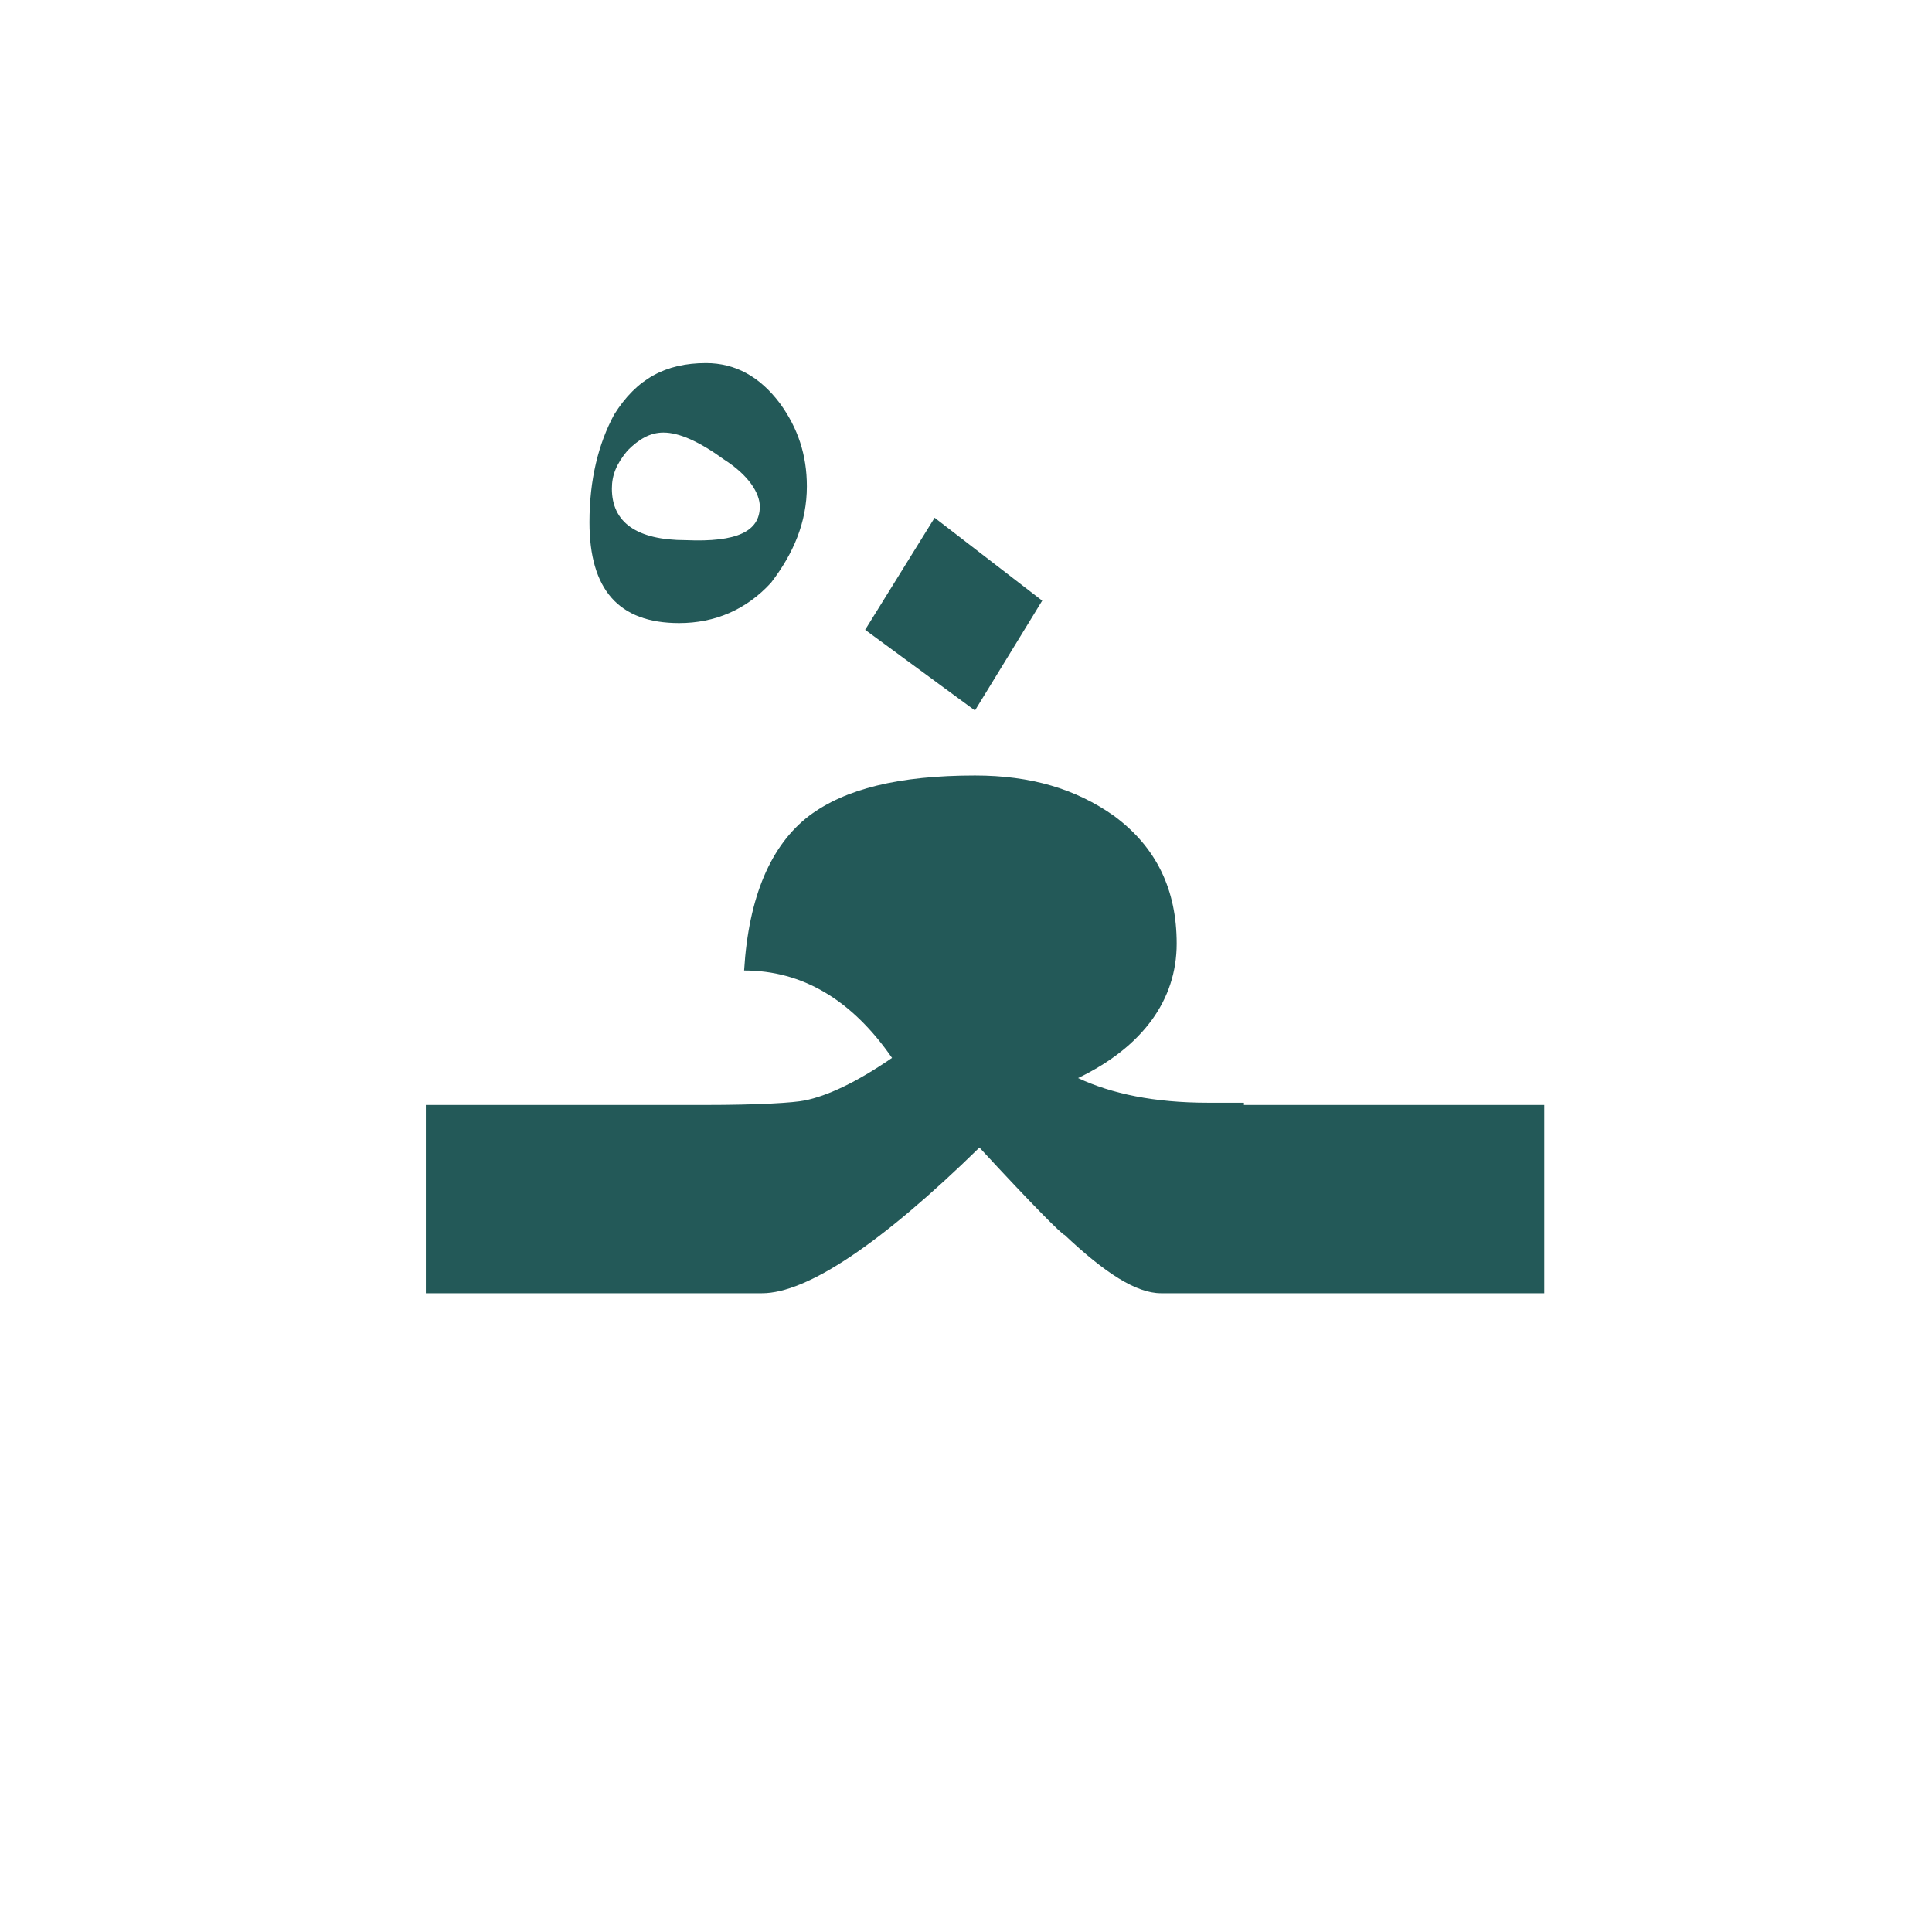 <?xml version="1.0" encoding="utf-8"?>
<!-- Generator: Adobe Illustrator 22.0.1, SVG Export Plug-In . SVG Version: 6.00 Build 0)  -->
<svg version="1.1" id="Layer_1" xmlns="http://www.w3.org/2000/svg" xmlns:xlink="http://www.w3.org/1999/xlink" x="0px" y="0px"
	 viewBox="0 0 86.2 86.2" style="enable-background:new 0 0 86.2 86.2;" xml:space="preserve">
<style type="text/css">
	.st0{fill:#235958;}
</style>
<g>
	<path class="st0" d="M36,21.7c0,1.6-0.6,3-1.6,4.3c-1.1,1.2-2.5,1.8-4.1,1.8c-2.7,0-4-1.5-4-4.5c0-1.9,0.4-3.5,1.1-4.8
		c1-1.6,2.3-2.3,4.1-2.3c1.3,0,2.4,0.6,3.3,1.8C35.6,19.1,36,20.3,36,21.7z M33.9,22.6c0-0.6-0.5-1.4-1.6-2.1
		c-1.1-0.8-2-1.2-2.7-1.2c-0.6,0-1.1,0.3-1.6,0.8c-0.5,0.6-0.7,1.1-0.7,1.7c0,1.5,1.1,2.3,3.3,2.3C32.9,24.2,33.9,23.7,33.9,22.6z"
		/>
</g>
<g>
	<polygon class="st0" points="46.5,26.8 41.7,23.1 38.6,28.1 43.5,31.7 	"/>
	<path class="st0" d="M55.5,49.2c-0.4,0-0.7,0-0.9,0c-0.1,0-0.1,0-0.2,0c-0.1,0-0.3,0-0.5,0c-2.4,0-4.3-0.4-5.8-1.1
		c2.9-1.4,4.4-3.5,4.4-6c0-2.4-0.9-4.3-2.8-5.7c-1.7-1.2-3.7-1.8-6.2-1.8c-3.4,0-5.8,0.6-7.4,1.8c-1.7,1.3-2.7,3.6-2.9,6.9
		c2.6,0,4.8,1.3,6.6,3.9c-1.6,1.1-2.9,1.7-3.9,1.9c-0.5,0.1-2,0.2-4.5,0.2H19v8.4h12.4h2.1H34c2,0,5.3-2.2,9.7-6.5
		c2.4,2.6,3.7,3.9,3.8,3.9c1.8,1.7,3.2,2.6,4.3,2.6h2.7h1.1h13.3v-8.4H55.5V49.2z"/>
</g>
</svg>
